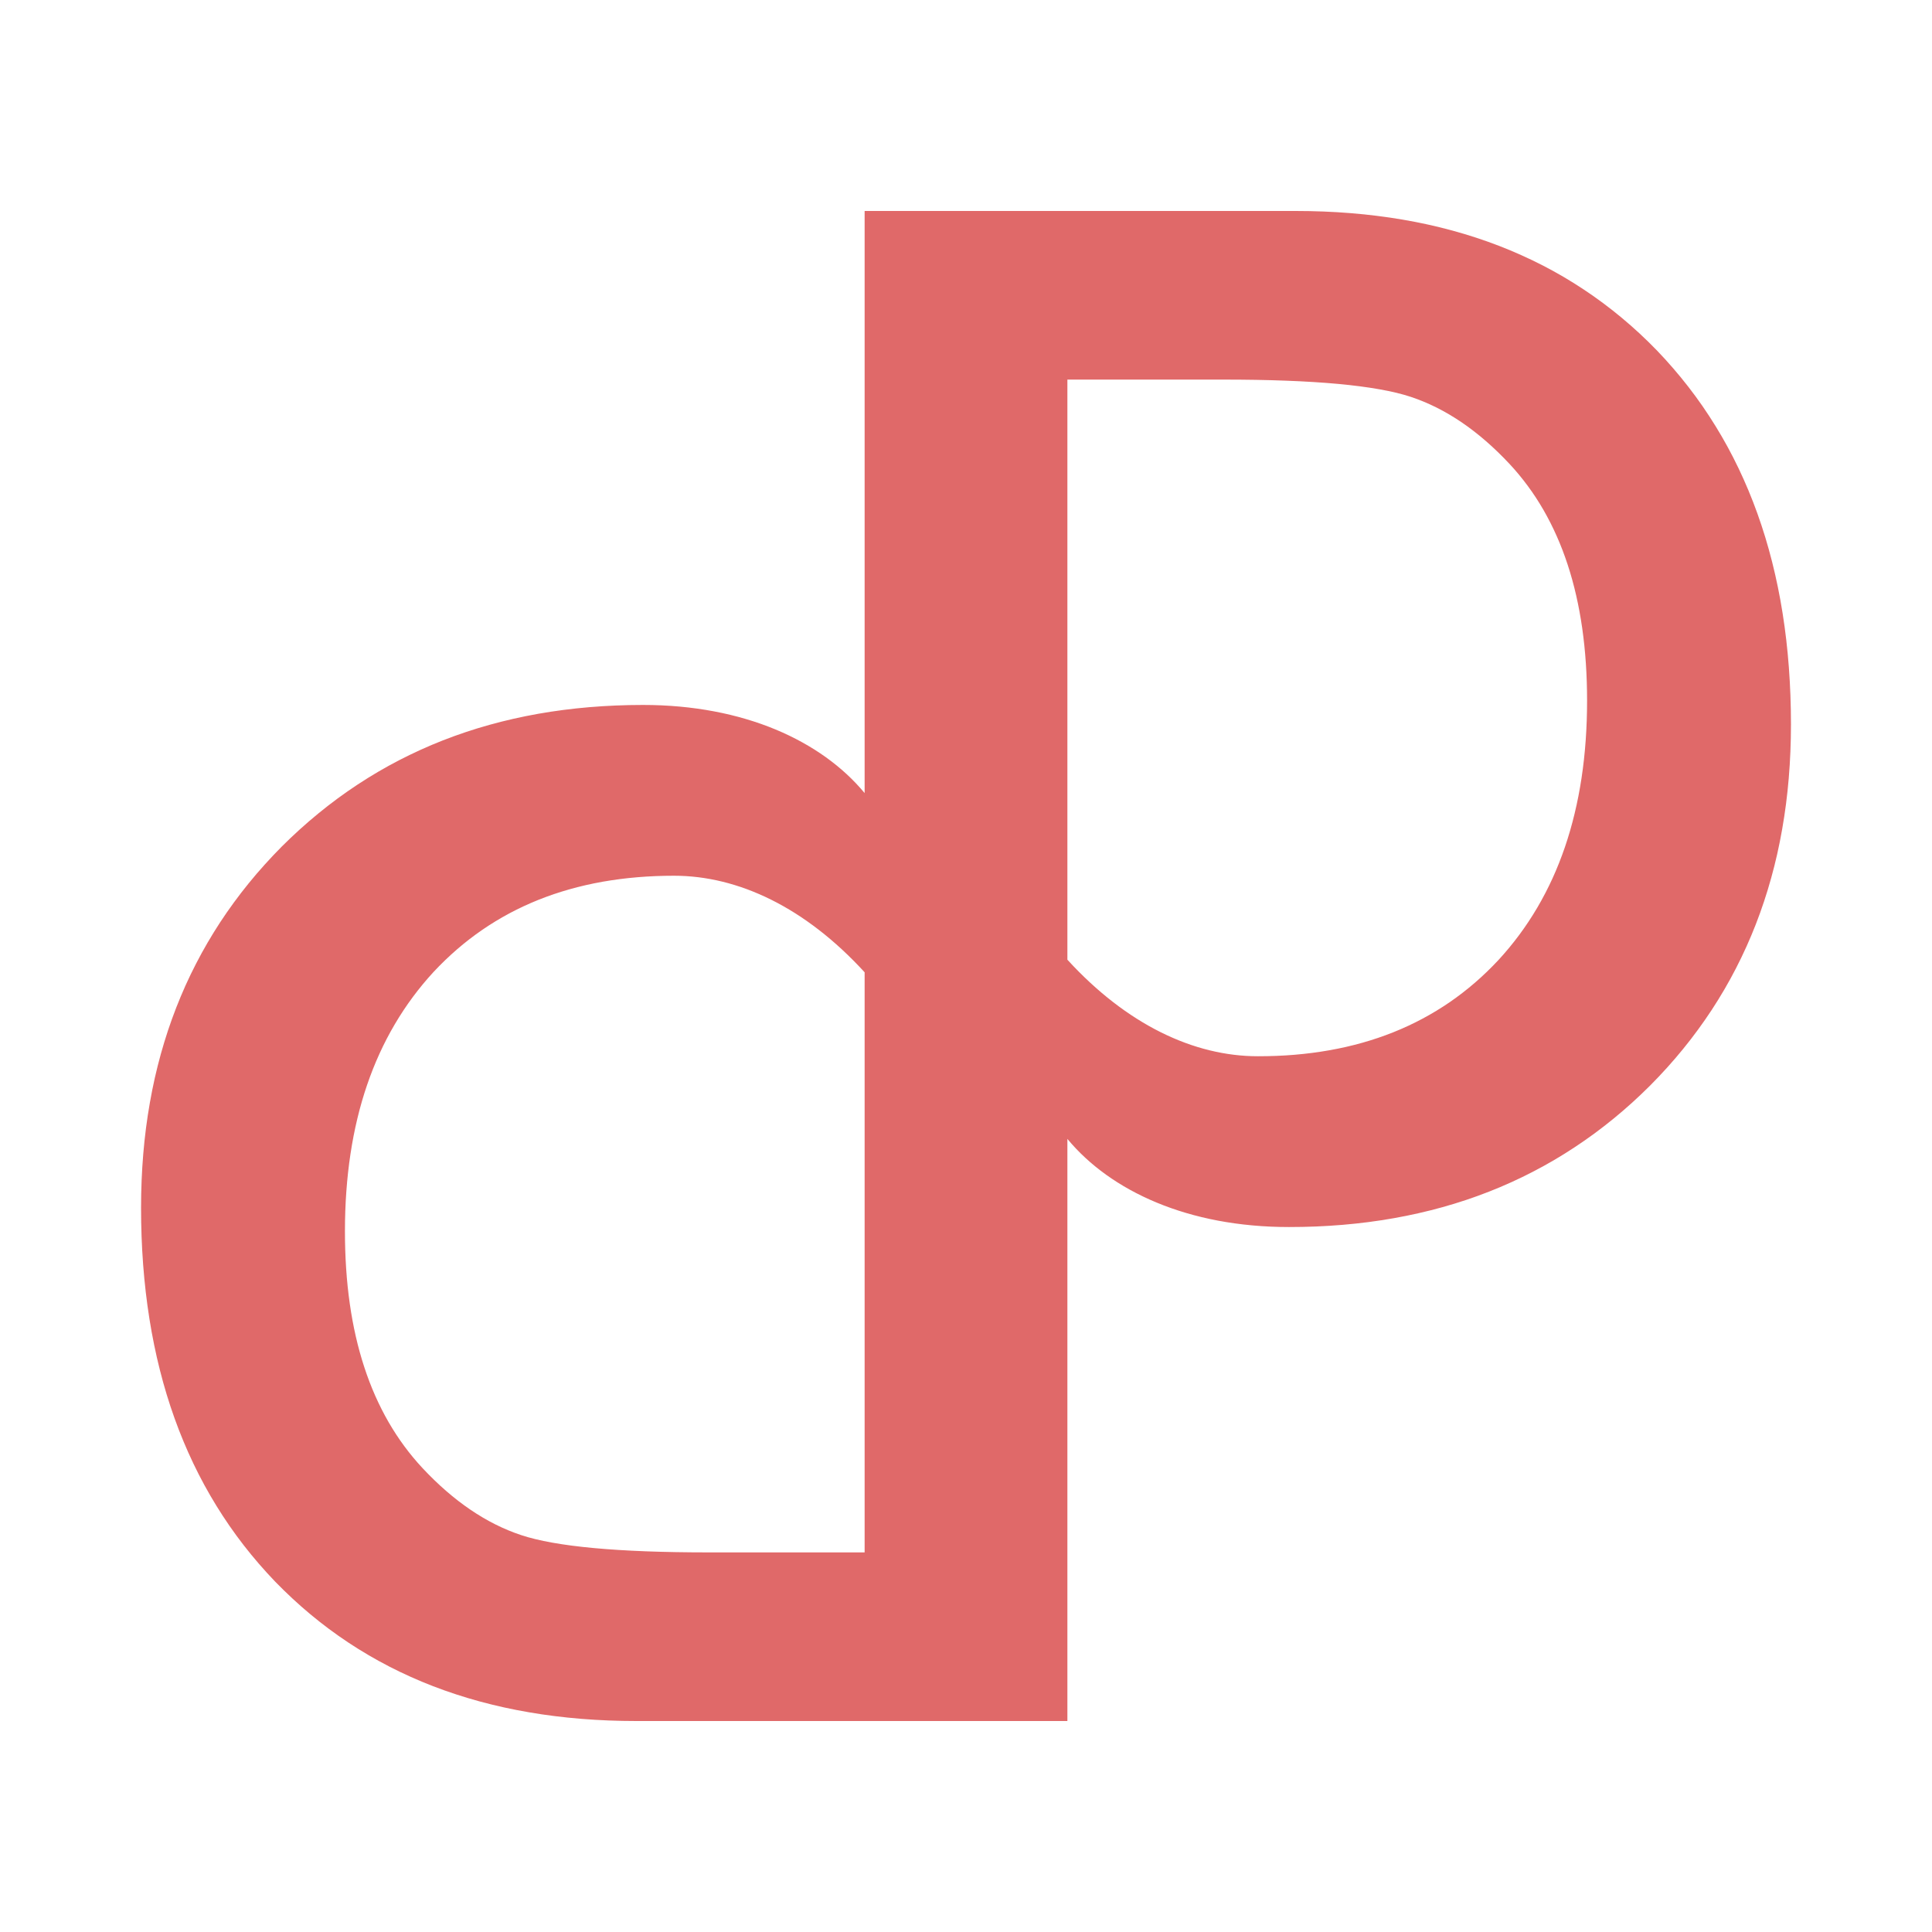 <?xml version="1.0" encoding="UTF-8" standalone="no"?>
<!-- Created with Inkscape (http://www.inkscape.org/) -->

<svg
   width="100mm"
   height="100mm"
   viewBox="0 0 100 100"
   version="1.1"
   id="svg1"
   inkscape:version="1.3 (0e150ed, 2023-07-21)"
   sodipodi:docname="favicon.svg"
   inkscape:export-filename="favicon.svg"
   inkscape:export-xdpi="96"
   inkscape:export-ydpi="96"
   xmlns:inkscape="http://www.inkscape.org/namespaces/inkscape"
   xmlns:sodipodi="http://sodipodi.sourceforge.net/DTD/sodipodi-0.dtd"
   xmlns="http://www.w3.org/2000/svg"
   xmlns:svg="http://www.w3.org/2000/svg">
  <sodipodi:namedview
     id="namedview1"
     pagecolor="#ffffff"
     bordercolor="#000000"
     borderopacity="0.25"
     inkscape:showpageshadow="2"
     inkscape:pageopacity="0.0"
     inkscape:pagecheckerboard="0"
     inkscape:deskcolor="#d1d1d1"
     inkscape:document-units="mm"
     inkscape:zoom="1"
     inkscape:cx="219.5"
     inkscape:cy="264.5"
     inkscape:window-width="1512"
     inkscape:window-height="816"
     inkscape:window-x="0"
     inkscape:window-y="38"
     inkscape:window-maximized="0"
     inkscape:current-layer="layer1" />
  <defs
     id="defs1" />
  <g
     inkscape:label="Layer 1"
     inkscape:groupmode="layer"
     id="layer1"
     transform="translate(7.189,14.377)">
    <path
       id="path5"
       style="font-size:25.483px;font-family:'Gill Sans';-inkscape-font-specification:'Gill Sans';text-align:center;text-anchor:middle;opacity:0.92;fill:#d84040;fill-opacity:0.852;stroke-width:2.223;stroke-linecap:square"
       d="M 37.564 -3.457 L 37.564 -3.457 L 37.564 26.672 C 37.284 26.335 36.976 26.01 36.642 25.7 C 36.308 25.391 35.947 25.097 35.561 24.819 C 35.175 24.542 34.763 24.283 34.327 24.042 C 33.891 23.801 33.431 23.579 32.947 23.378 C 32.463 23.177 31.956 22.998 31.427 22.842 C 30.898 22.685 30.346 22.552 29.773 22.444 C 29.201 22.336 28.608 22.252 27.994 22.196 C 27.38 22.14 26.746 22.111 26.093 22.111 C 25.62 22.111 25.152 22.121 24.689 22.14 C 24.226 22.159 23.769 22.188 23.317 22.226 C 22.864 22.264 22.417 22.312 21.976 22.369 C 21.534 22.426 21.097 22.493 20.666 22.569 C 20.235 22.646 19.808 22.732 19.388 22.827 C 18.967 22.923 18.551 23.027 18.141 23.142 C 17.73 23.256 17.325 23.38 16.925 23.514 C 16.525 23.648 16.13 23.791 15.741 23.943 C 15.351 24.096 14.967 24.258 14.588 24.43 C 14.209 24.602 13.835 24.784 13.466 24.974 C 13.098 25.165 12.734 25.365 12.376 25.575 C 12.018 25.785 11.665 26.005 11.317 26.234 C 10.97 26.463 10.627 26.701 10.29 26.949 C 9.953 27.198 9.621 27.455 9.294 27.723 C 8.967 27.99 8.646 28.267 8.329 28.553 C 8.013 28.839 7.702 29.135 7.396 29.44 C 7.093 29.746 6.798 30.057 6.514 30.373 C 6.229 30.688 5.954 31.009 5.689 31.336 C 5.423 31.662 5.167 31.994 4.921 32.331 C 4.674 32.667 4.437 33.009 4.209 33.357 C 3.982 33.704 3.764 34.057 3.555 34.415 C 3.346 34.772 3.147 35.136 2.958 35.504 C 2.768 35.872 2.587 36.246 2.416 36.625 C 2.246 37.004 2.085 37.387 1.933 37.777 C 1.781 38.166 1.639 38.561 1.506 38.961 C 1.374 39.36 1.25 39.765 1.136 40.176 C 1.023 40.586 0.918 41.001 0.823 41.422 C 0.728 41.843 0.643 42.269 0.568 42.7 C 0.492 43.132 0.425 43.568 0.368 44.01 C 0.311 44.452 0.264 44.899 0.226 45.351 C 0.188 45.803 0.16 46.261 0.141 46.723 C 0.122 47.186 0.112 47.654 0.112 48.128 C 0.112 49.139 0.148 50.125 0.22 51.085 C 0.256 51.566 0.302 52.04 0.356 52.507 C 0.41 52.974 0.474 53.435 0.546 53.89 C 0.618 54.345 0.699 54.793 0.79 55.235 C 0.88 55.676 0.979 56.111 1.088 56.54 C 1.196 56.969 1.314 57.392 1.44 57.808 C 1.567 58.224 1.702 58.634 1.847 59.037 C 1.992 59.441 2.145 59.838 2.308 60.228 C 2.471 60.619 2.642 61.002 2.823 61.38 C 3.003 61.758 3.193 62.129 3.392 62.494 C 3.591 62.858 3.799 63.217 4.016 63.569 C 4.233 63.921 4.458 64.267 4.693 64.606 C 4.928 64.945 5.172 65.278 5.425 65.604 C 5.678 65.93 5.941 66.251 6.212 66.564 C 6.483 66.878 6.763 67.185 7.052 67.486 C 7.343 67.786 7.641 68.077 7.945 68.359 C 8.249 68.641 8.558 68.914 8.875 69.177 C 9.191 69.44 9.513 69.694 9.841 69.938 C 10.169 70.182 10.504 70.417 10.844 70.643 C 11.185 70.868 11.531 71.085 11.884 71.291 C 12.237 71.498 12.596 71.696 12.961 71.884 C 13.326 72.072 13.697 72.25 14.074 72.419 C 14.451 72.588 14.835 72.748 15.225 72.899 C 15.614 73.049 16.01 73.19 16.412 73.321 C 16.813 73.453 17.221 73.575 17.635 73.688 C 18.049 73.8 18.469 73.904 18.896 73.998 C 19.322 74.092 19.754 74.176 20.193 74.251 C 20.631 74.327 21.076 74.393 21.526 74.449 C 21.977 74.505 22.434 74.552 22.897 74.59 C 23.823 74.665 24.774 74.703 25.749 74.703 L 37.564 74.703 L 48.059 74.703 L 48.059 44.573 C 48.339 44.911 48.647 45.236 48.981 45.545 C 49.315 45.855 49.676 46.149 50.062 46.426 C 50.448 46.703 50.86 46.963 51.296 47.204 C 51.732 47.445 52.192 47.666 52.676 47.867 C 53.16 48.068 53.667 48.248 54.196 48.404 C 54.725 48.56 55.276 48.694 55.849 48.802 C 56.421 48.91 57.015 48.993 57.629 49.049 C 58.243 49.106 58.877 49.134 59.53 49.134 C 60.003 49.134 60.471 49.125 60.934 49.106 C 61.397 49.087 61.854 49.058 62.306 49.02 C 62.758 48.982 63.206 48.934 63.647 48.877 C 64.089 48.82 64.526 48.753 64.957 48.676 C 65.388 48.6 65.814 48.514 66.235 48.418 C 66.656 48.323 67.072 48.218 67.482 48.104 C 67.893 47.989 68.298 47.865 68.698 47.732 C 69.098 47.598 69.493 47.455 69.882 47.302 C 70.272 47.15 70.656 46.987 71.035 46.815 C 71.414 46.644 71.788 46.462 72.156 46.271 C 72.525 46.08 72.889 45.88 73.247 45.67 C 73.605 45.46 73.957 45.24 74.305 45.011 C 74.653 44.782 74.996 44.544 75.333 44.296 C 75.67 44.048 76.002 43.79 76.329 43.523 C 76.656 43.256 76.977 42.979 77.294 42.693 C 77.61 42.406 77.921 42.11 78.227 41.805 C 78.53 41.5 78.824 41.189 79.109 40.873 C 79.393 40.557 79.669 40.236 79.934 39.91 C 80.2 39.584 80.456 39.252 80.702 38.915 C 80.949 38.578 81.186 38.236 81.414 37.889 C 81.641 37.542 81.859 37.189 82.068 36.831 C 82.277 36.473 82.476 36.11 82.665 35.742 C 82.855 35.373 83.035 35 83.206 34.621 C 83.377 34.242 83.538 33.858 83.69 33.469 C 83.841 33.08 83.984 32.685 84.116 32.285 C 84.249 31.885 84.373 31.48 84.486 31.07 C 84.6 30.66 84.705 30.244 84.8 29.823 C 84.894 29.402 84.98 28.977 85.055 28.545 C 85.131 28.114 85.198 27.678 85.255 27.236 C 85.312 26.794 85.359 26.347 85.397 25.895 C 85.435 25.443 85.463 24.985 85.482 24.522 C 85.501 24.059 85.511 23.591 85.511 23.118 C 85.511 22.106 85.474 21.121 85.402 20.16 C 85.366 19.68 85.321 19.206 85.267 18.739 C 85.213 18.271 85.149 17.81 85.077 17.356 C 85.005 16.901 84.924 16.453 84.833 16.011 C 84.743 15.569 84.643 15.134 84.535 14.705 C 84.427 14.276 84.309 13.854 84.183 13.438 C 84.056 13.022 83.92 12.612 83.776 12.208 C 83.631 11.805 83.478 11.408 83.315 11.018 C 83.152 10.627 82.98 10.243 82.8 9.866 C 82.619 9.488 82.43 9.116 82.231 8.752 C 82.032 8.387 81.824 8.029 81.607 7.677 C 81.39 7.325 81.164 6.979 80.93 6.64 C 80.695 6.3 80.45 5.968 80.197 5.641 C 79.944 5.315 79.682 4.995 79.411 4.682 C 79.14 4.368 78.86 4.061 78.571 3.76 C 78.279 3.459 77.982 3.168 77.678 2.886 C 77.374 2.604 77.064 2.332 76.748 2.069 C 76.432 1.806 76.11 1.552 75.782 1.308 C 75.453 1.063 75.119 0.828 74.778 0.603 C 74.438 0.377 74.092 0.161 73.739 -0.046 C 73.386 -0.253 73.027 -0.45 72.662 -0.638 C 72.297 -0.826 71.925 -1.004 71.548 -1.173 C 71.171 -1.343 70.788 -1.503 70.398 -1.653 C 70.009 -1.803 69.613 -1.944 69.211 -2.076 C 68.81 -2.207 68.402 -2.329 67.988 -2.442 C 67.574 -2.555 67.154 -2.659 66.727 -2.753 C 66.301 -2.847 65.869 -2.931 65.43 -3.006 C 64.992 -3.082 64.547 -3.147 64.096 -3.203 C 63.645 -3.26 63.188 -3.307 62.725 -3.344 C 61.799 -3.419 60.849 -3.457 59.874 -3.457 L 48.059 -3.457 L 48.059 -3.457 L 37.564 -3.457 z M 48.059 5.271 L 56.146 5.271 C 57.312 5.271 58.389 5.289 59.376 5.327 C 60.363 5.364 61.26 5.42 62.068 5.494 C 62.875 5.569 63.594 5.663 64.222 5.775 C 64.536 5.83 64.828 5.891 65.097 5.956 C 65.367 6.021 65.614 6.091 65.838 6.166 C 66.288 6.315 66.731 6.5 67.169 6.719 C 67.606 6.938 68.037 7.192 68.463 7.481 C 68.888 7.77 69.307 8.094 69.721 8.453 C 70.134 8.812 70.542 9.206 70.943 9.635 C 71.278 9.994 71.591 10.372 71.884 10.769 C 72.177 11.165 72.449 11.581 72.7 12.016 C 72.95 12.451 73.18 12.905 73.389 13.377 C 73.599 13.85 73.787 14.341 73.954 14.852 C 74.122 15.363 74.268 15.892 74.393 16.441 C 74.518 16.989 74.623 17.556 74.707 18.142 C 74.79 18.729 74.853 19.334 74.895 19.958 C 74.937 20.582 74.958 21.225 74.958 21.887 C 74.958 22.591 74.934 23.278 74.886 23.946 C 74.838 24.613 74.767 25.263 74.671 25.895 C 74.575 26.527 74.456 27.14 74.312 27.736 C 74.169 28.332 74.002 28.909 73.811 29.469 C 73.619 30.028 73.405 30.57 73.166 31.093 C 72.927 31.616 72.664 32.121 72.377 32.609 C 72.09 33.096 71.779 33.565 71.445 34.016 C 71.11 34.467 70.752 34.9 70.369 35.315 C 69.982 35.73 69.579 36.119 69.159 36.482 C 68.739 36.845 68.303 37.182 67.85 37.494 C 67.397 37.805 66.927 38.09 66.442 38.349 C 65.956 38.609 65.454 38.842 64.935 39.05 C 64.417 39.257 63.882 39.439 63.331 39.594 C 62.779 39.75 62.211 39.88 61.627 39.983 C 61.043 40.087 60.442 40.165 59.825 40.217 C 59.208 40.269 58.574 40.294 57.924 40.294 C 57.508 40.294 57.09 40.269 56.671 40.217 C 56.251 40.166 55.831 40.088 55.41 39.985 C 54.99 39.882 54.569 39.753 54.149 39.597 C 53.73 39.442 53.311 39.26 52.894 39.053 C 52.477 38.845 52.062 38.611 51.651 38.351 C 51.239 38.091 50.831 37.805 50.426 37.492 C 50.022 37.179 49.622 36.84 49.227 36.474 C 48.832 36.108 48.442 35.716 48.059 35.297 L 48.059 5.271 z M 27.699 30.951 C 28.114 30.951 28.533 30.977 28.952 31.028 C 29.371 31.08 29.792 31.157 30.212 31.26 C 30.633 31.364 31.054 31.493 31.474 31.648 C 31.893 31.804 32.312 31.985 32.729 32.193 C 33.146 32.4 33.56 32.634 33.972 32.894 C 34.383 33.154 34.792 33.441 35.196 33.754 C 35.601 34.067 36.001 34.406 36.396 34.772 C 36.791 35.138 37.18 35.53 37.564 35.949 L 37.564 65.975 L 29.477 65.975 C 28.311 65.975 27.234 65.956 26.247 65.919 C 25.26 65.881 24.363 65.826 23.555 65.751 C 22.748 65.677 22.029 65.583 21.401 65.471 C 21.087 65.415 20.795 65.355 20.525 65.289 C 20.256 65.224 20.009 65.154 19.784 65.079 C 19.335 64.93 18.892 64.746 18.454 64.527 C 18.017 64.308 17.586 64.054 17.16 63.765 C 16.735 63.476 16.315 63.152 15.902 62.793 C 15.489 62.434 15.081 62.04 14.68 61.611 C 14.345 61.252 14.032 60.874 13.739 60.477 C 13.446 60.08 13.174 59.664 12.923 59.23 C 12.672 58.795 12.443 58.341 12.233 57.869 C 12.024 57.396 11.836 56.904 11.669 56.394 C 11.501 55.883 11.355 55.354 11.229 54.805 C 11.104 54.257 10.999 53.69 10.916 53.103 C 10.832 52.517 10.769 51.912 10.728 51.288 C 10.686 50.663 10.665 50.02 10.665 49.358 C 10.665 48.654 10.689 47.968 10.737 47.3 C 10.785 46.632 10.856 45.983 10.952 45.351 C 11.047 44.719 11.167 44.105 11.31 43.51 C 11.453 42.914 11.621 42.336 11.812 41.777 C 12.003 41.218 12.218 40.676 12.457 40.153 C 12.696 39.629 12.959 39.124 13.246 38.637 C 13.533 38.15 13.843 37.681 14.178 37.229 C 14.513 36.778 14.871 36.345 15.253 35.93 C 15.641 35.515 16.044 35.127 16.464 34.763 C 16.884 34.4 17.32 34.063 17.773 33.752 C 18.226 33.441 18.695 33.156 19.181 32.896 C 19.667 32.637 20.169 32.404 20.687 32.196 C 21.206 31.989 21.741 31.807 22.292 31.652 C 22.844 31.496 23.412 31.366 23.996 31.262 C 24.58 31.159 25.181 31.081 25.798 31.029 C 26.415 30.977 27.049 30.951 27.699 30.951 z " />
  </g>
</svg>
